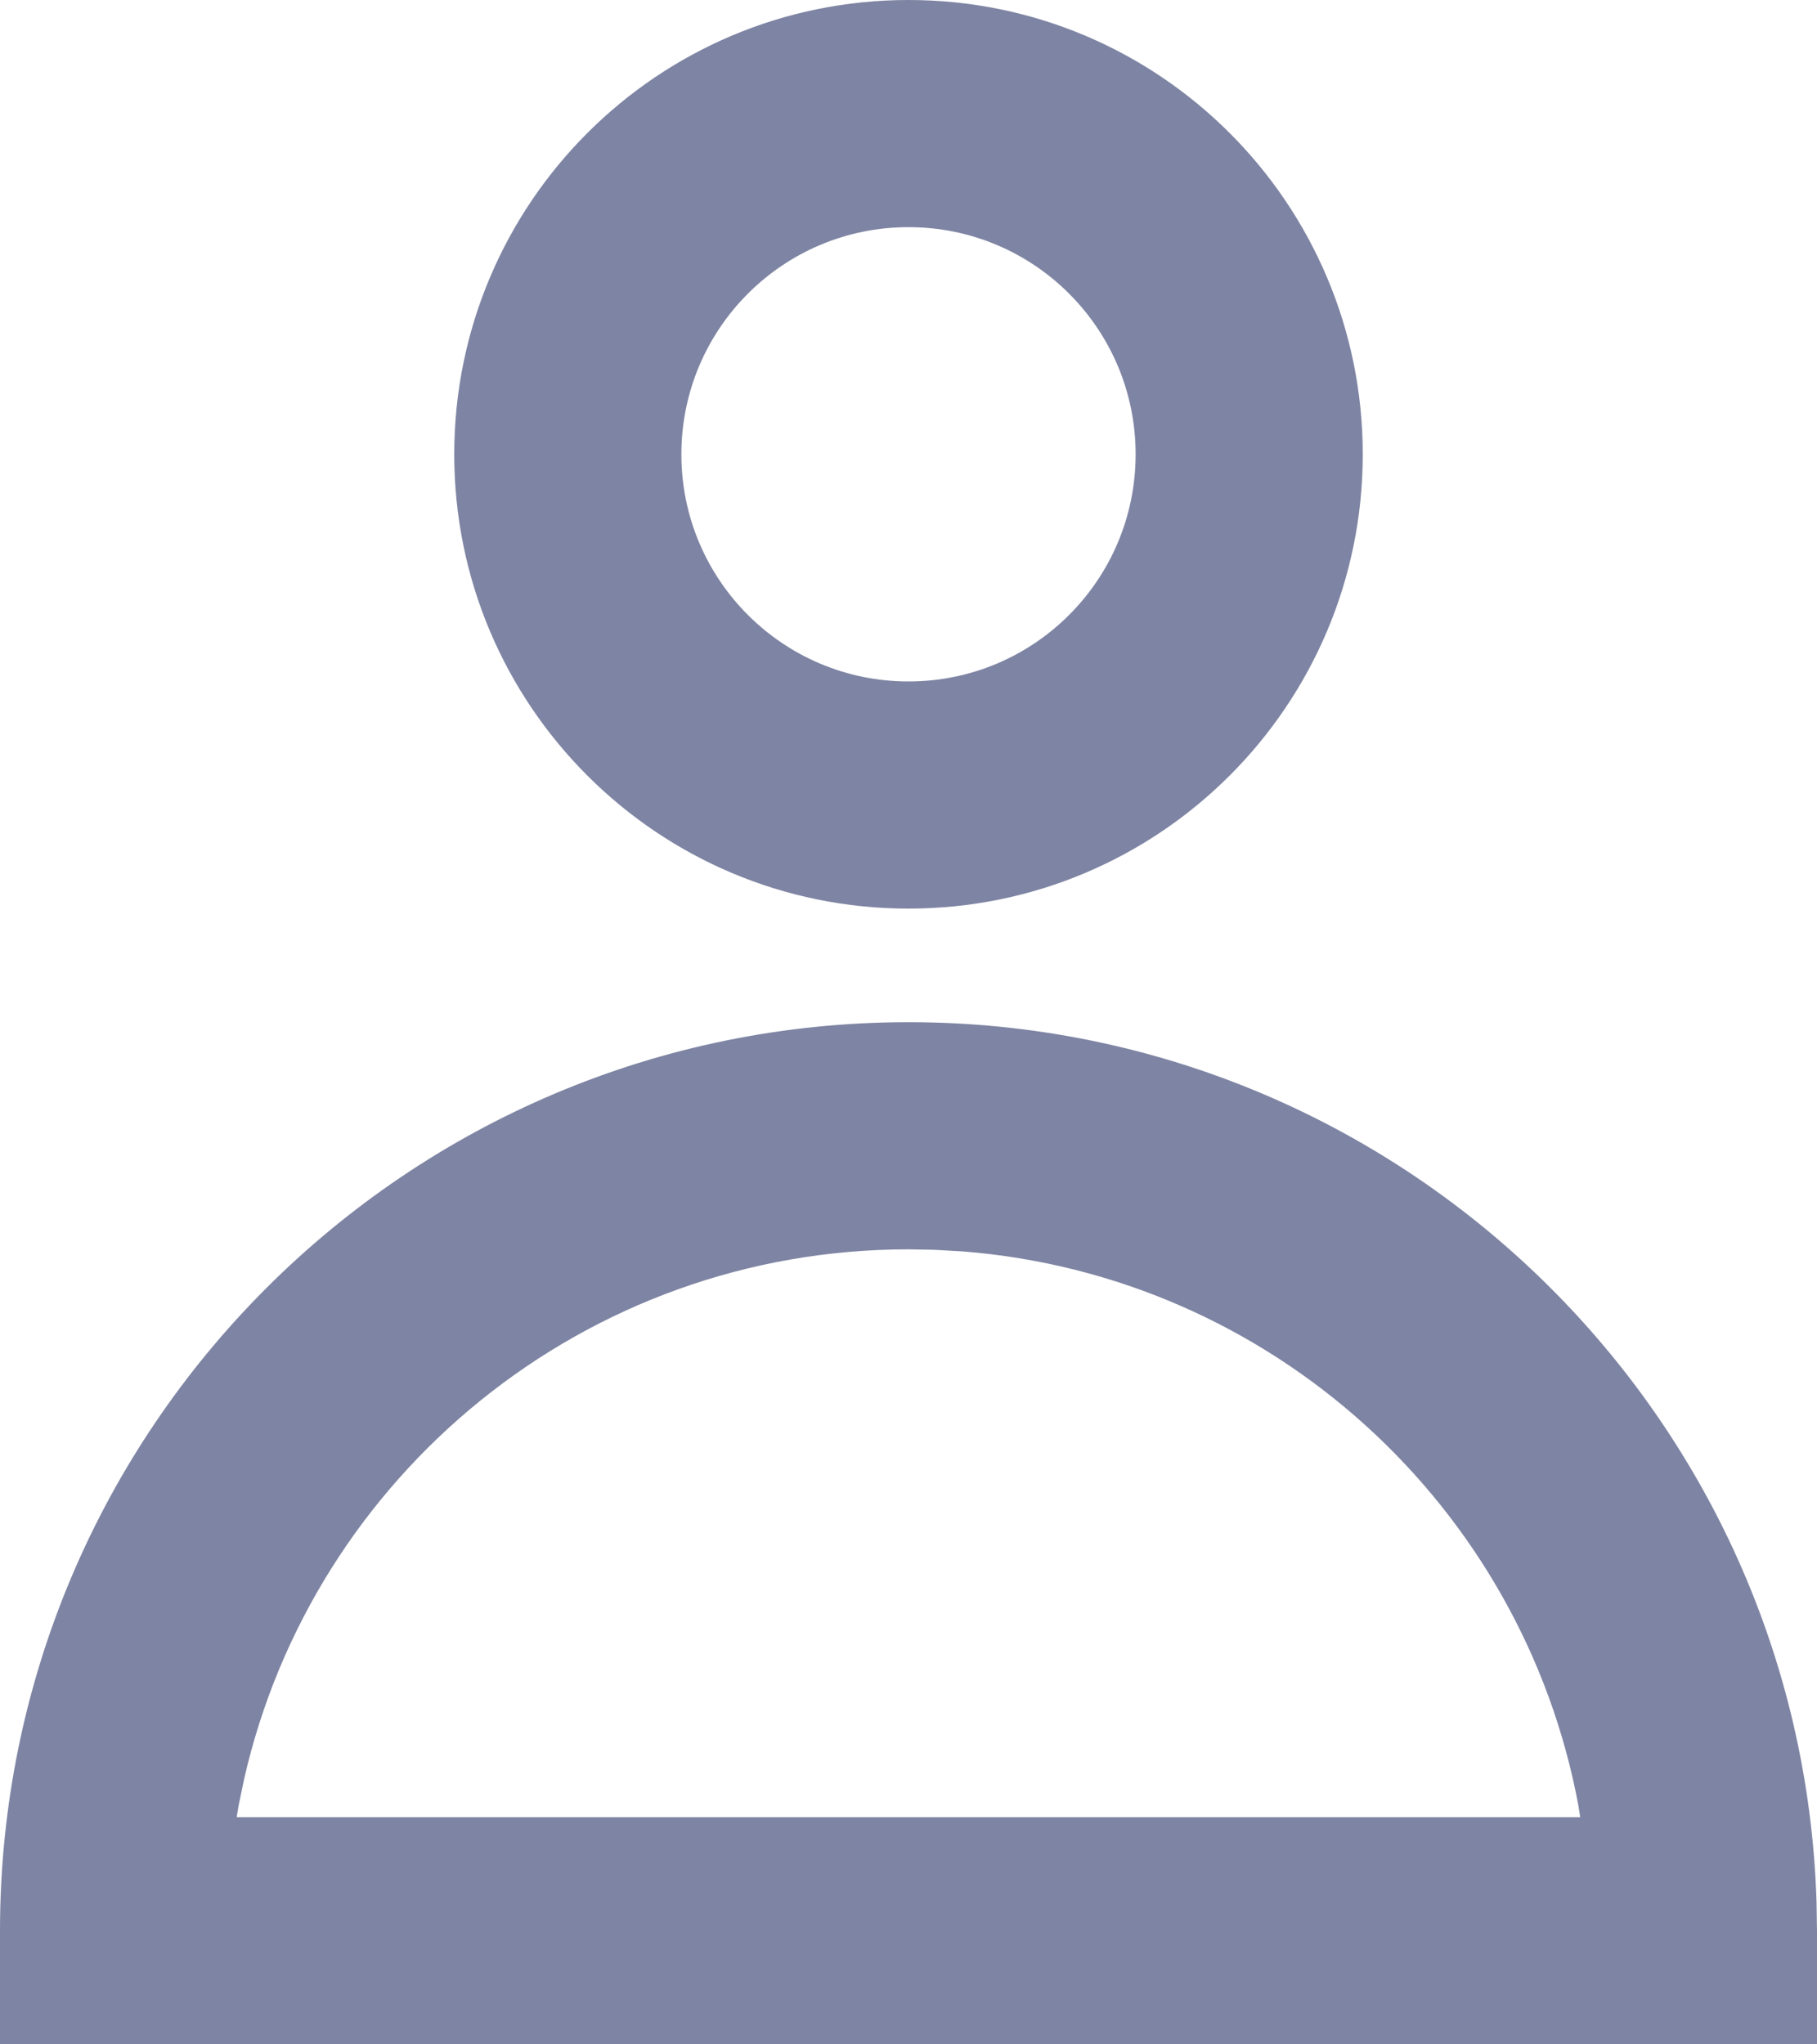 <?xml version="1.0" encoding="UTF-8"?>
<svg width="16px" height="18px" viewBox="0 0 16 18" version="1.1" xmlns="http://www.w3.org/2000/svg" xmlns:xlink="http://www.w3.org/1999/xlink">
    <title>Icon</title>
    <g id="User-Settings" stroke="none" stroke-width="1" fill="none" fill-rule="evenodd">
        <g id="V2-User-Settings---Account" transform="translate(-104, -82)">
            <g id="Navigation" transform="translate(68, 0)">
                <g id="01" transform="translate(16, 69)">
                    <g id="00-General-/-01-Icons-/-02-Common-/-02-User" transform="translate(16, 10)">
                        <rect id="BG" x="0" y="0" width="24" height="24"></rect>
                        <path d="M12,12 C16.335,12 19.865,15.448 19.996,19.751 L20,20 L20,21 L4,21 L4,20 C4,15.582 7.582,12 12,12 Z M12,14 C9.144,14 6.755,15.995 6.149,18.667 L6.101,18.898 L6.084,19 L17.915,19 L17.899,18.898 C17.409,16.262 15.197,14.231 12.474,14.018 L12.225,14.004 L12,14 Z M12,3 C14.209,3 16,4.791 16,7 C16,9.209 14.209,11 12,11 C9.791,11 8,9.209 8,7 C8,4.791 9.791,3 12,3 Z M12,5 C10.895,5 10,5.895 10,7 C10,8.105 10.895,9 12,9 C13.105,9 14,8.105 14,7 C14,5.895 13.105,5 12,5 Z" id="color" fill="#7E84A3" fill-rule="evenodd"></path>
                    </g>
                </g>
            </g>
        </g>
    </g>
</svg>